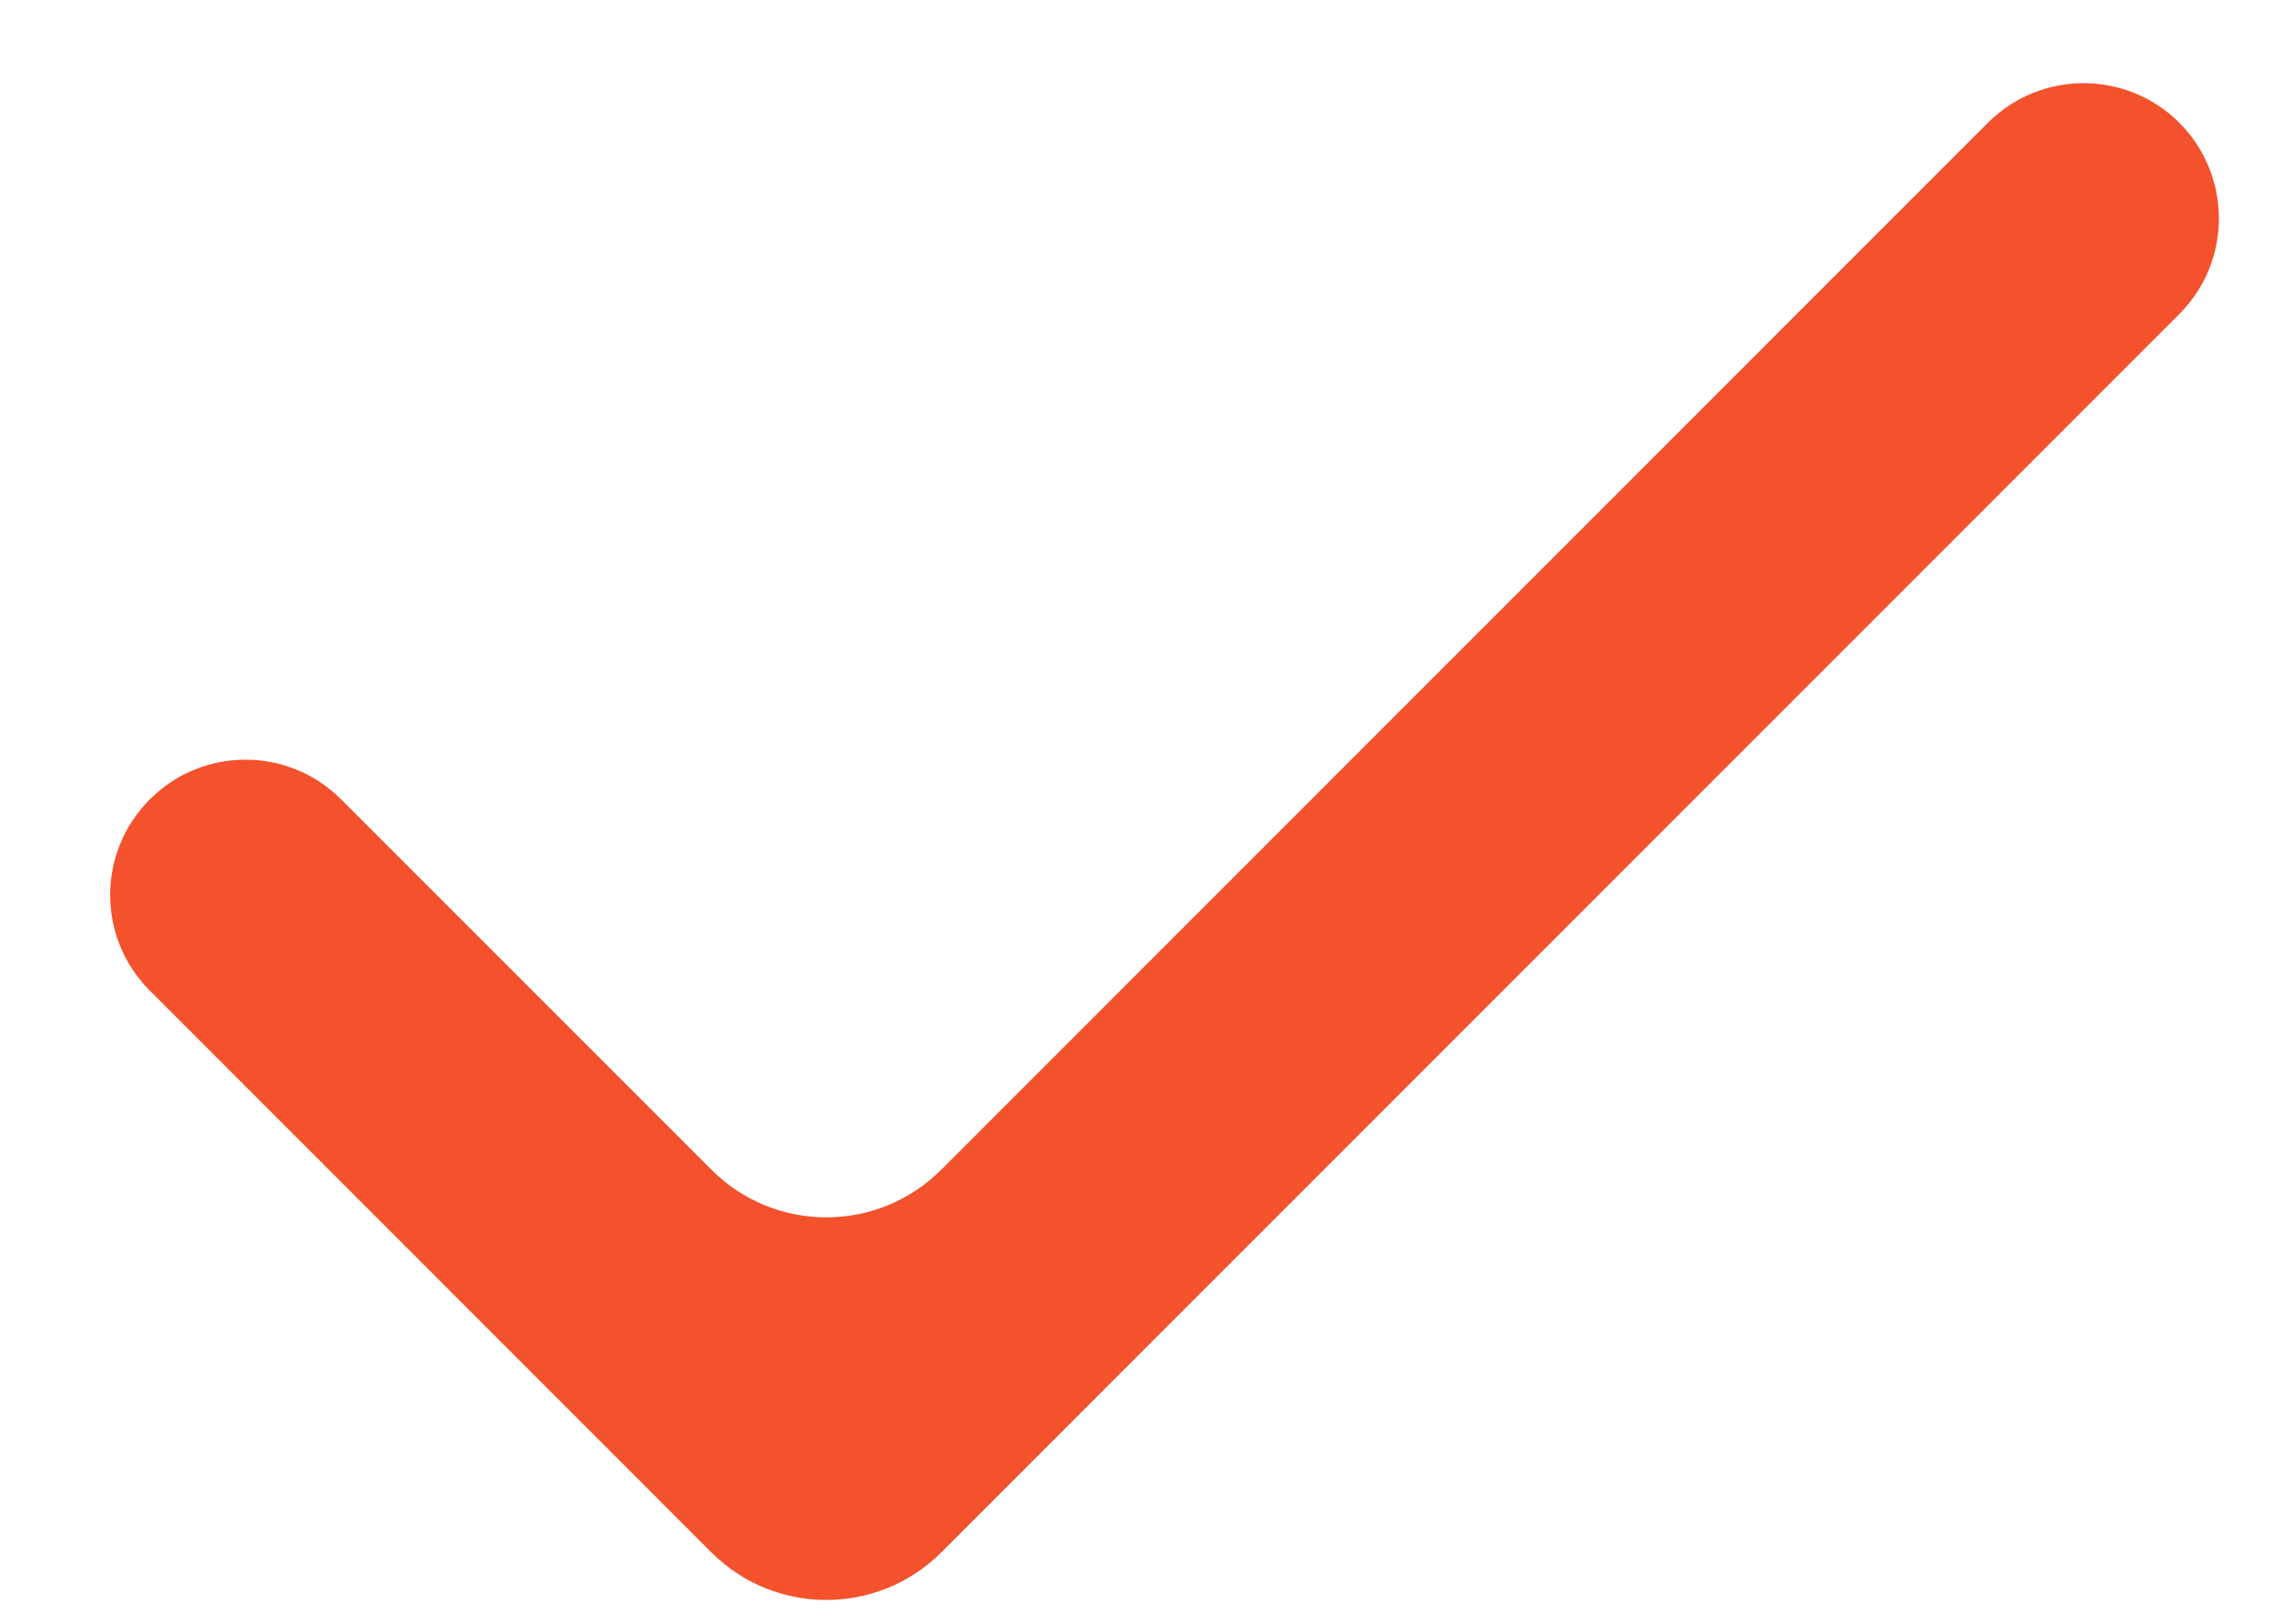 <svg width="14" height="10" viewBox="0 0 14 10" fill="none" xmlns="http://www.w3.org/2000/svg">
<path fill-rule="evenodd" clip-rule="evenodd" d="M4.382 7.204C4.773 7.595 5.406 7.595 5.797 7.204L12.244 0.756C12.57 0.431 13.097 0.431 13.423 0.756C13.748 1.082 13.748 1.609 13.423 1.934L5.797 9.561C5.406 9.951 4.773 9.951 4.382 9.561L0.923 6.101C0.597 5.776 0.597 5.248 0.923 4.923C1.248 4.597 1.776 4.597 2.101 4.923L4.382 7.204Z" fill="#F4512D"/>
</svg>
